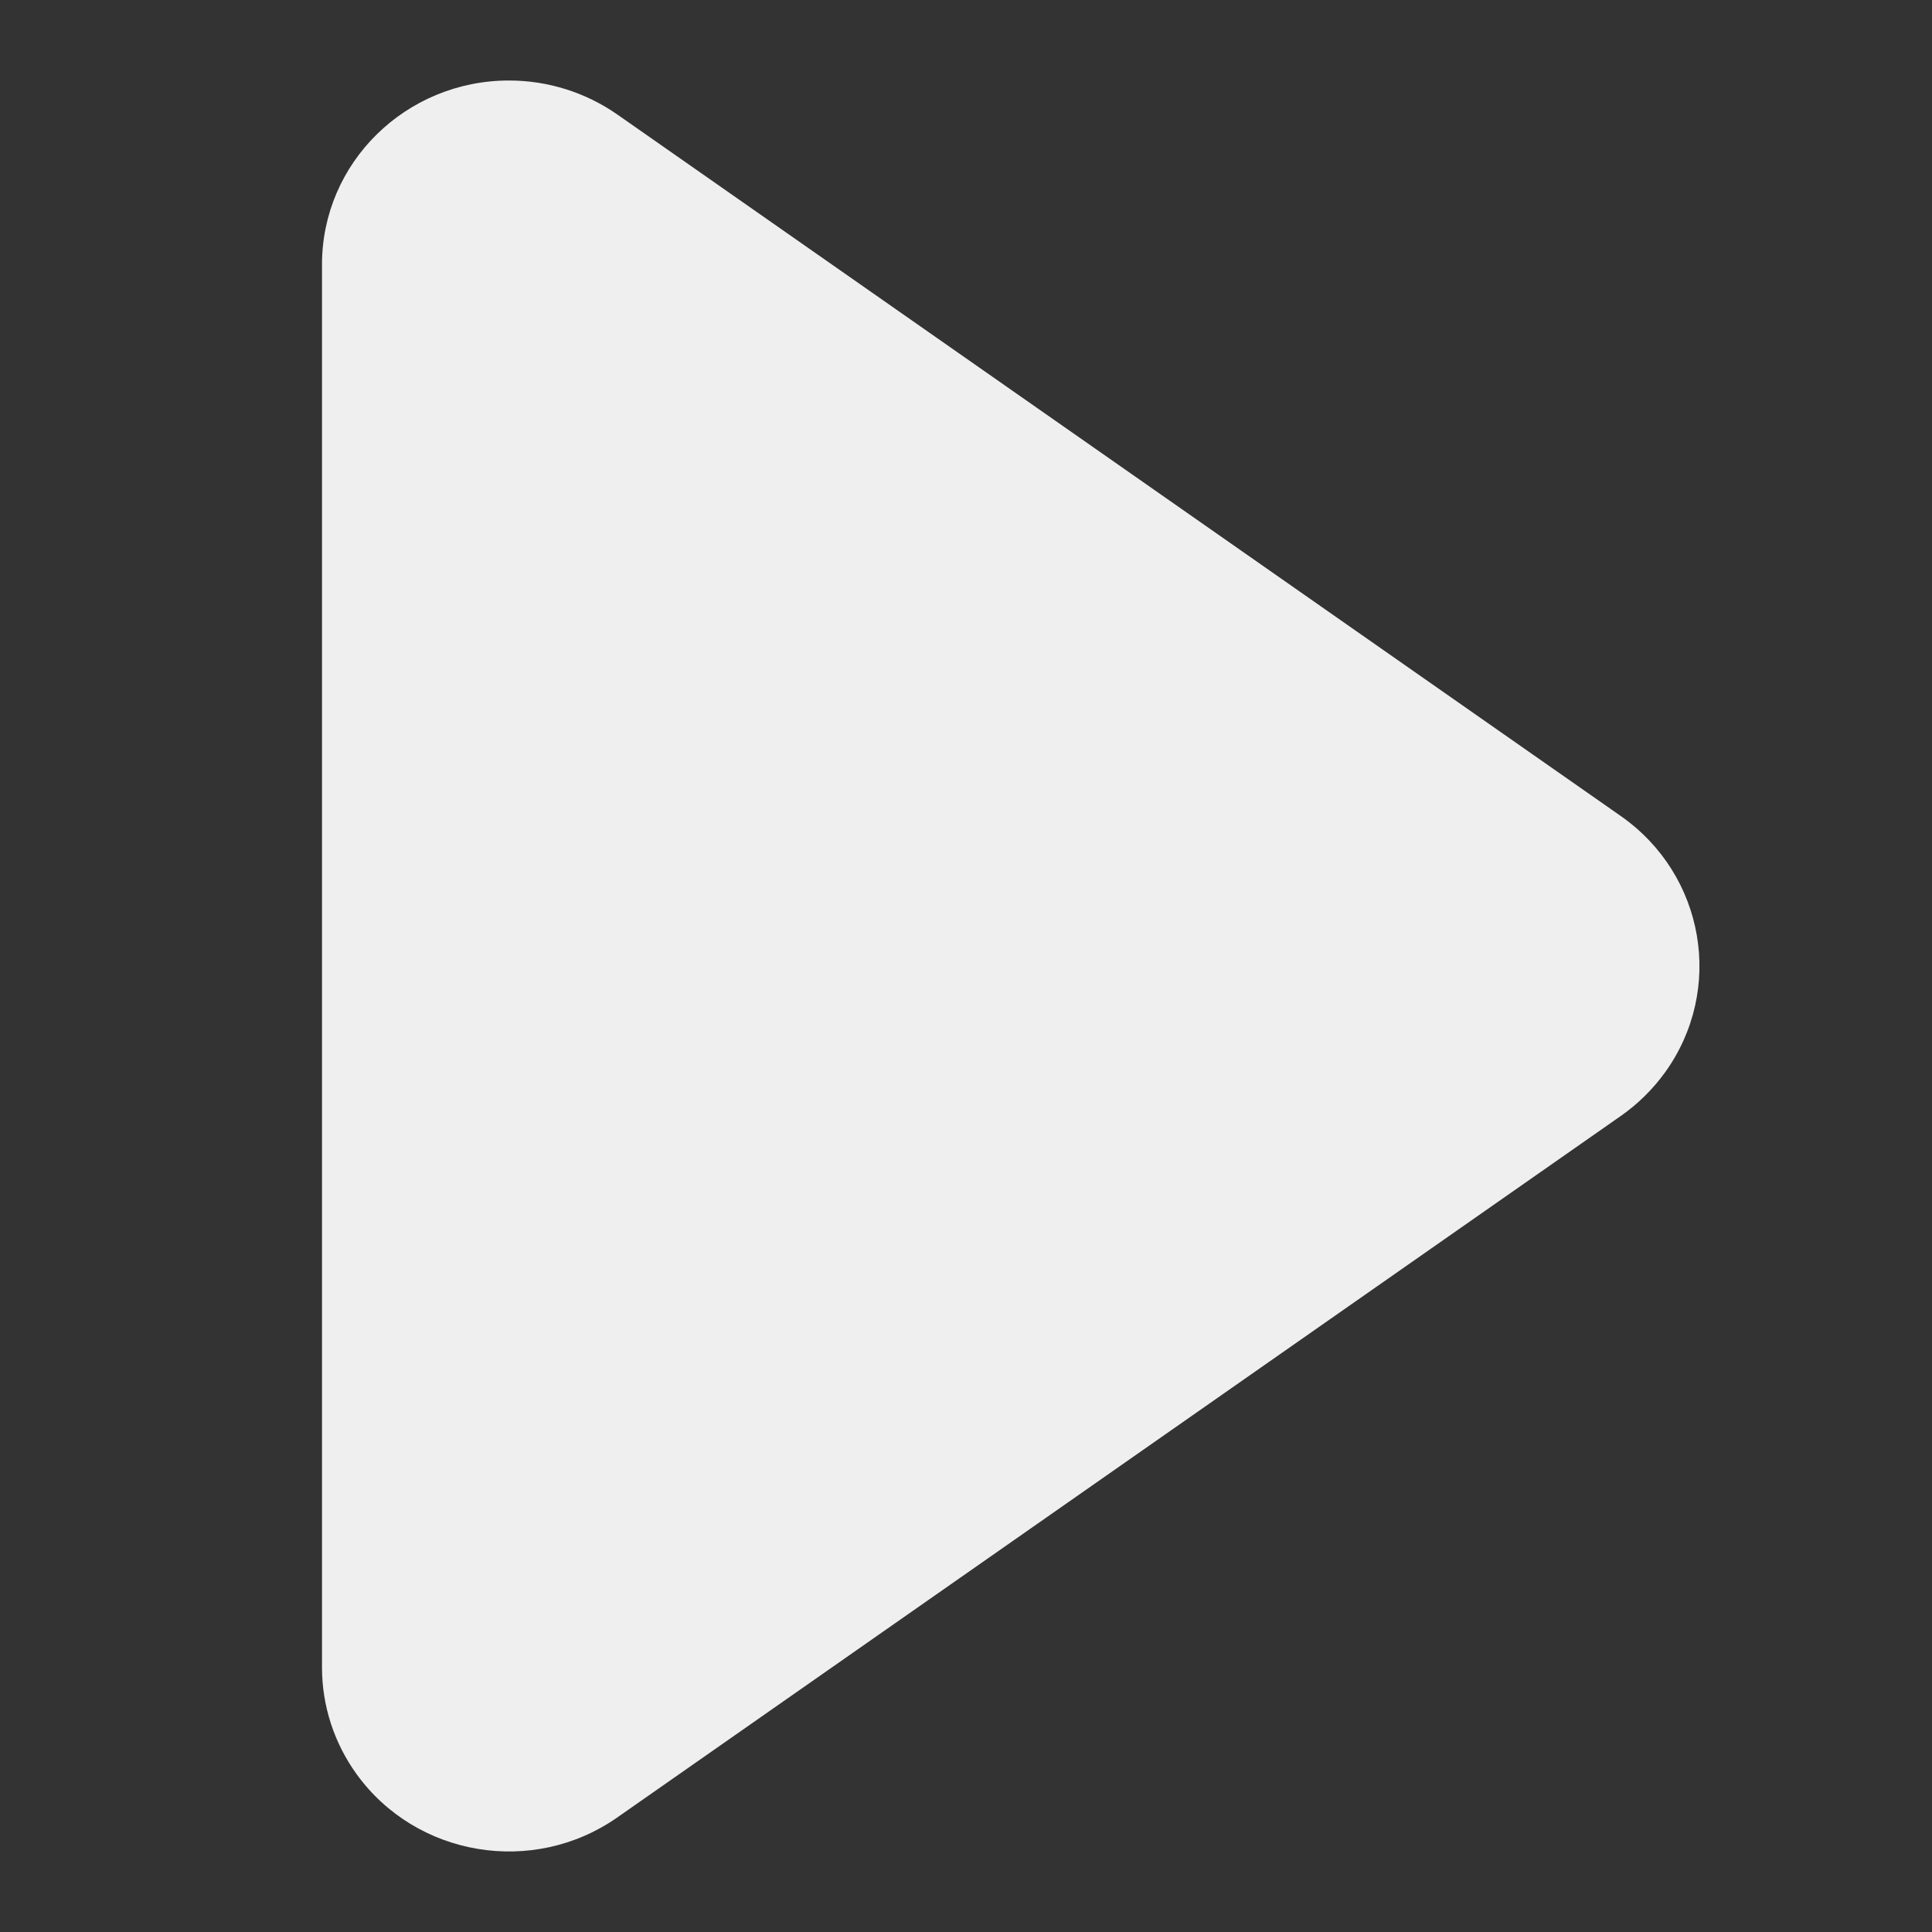 <svg width="24" height="24" viewBox="0 0 24 24" fill="none" xmlns="http://www.w3.org/2000/svg">
<rect x="0" y="0" width="24" height="24" fill="#333333" stroke="none"/>
<path fill-rule="evenodd" clip-rule="evenodd" d="M4 3.285C4 2.023 5.04 1 6.323 1C6.805 1 7.275 1.148 7.668 1.422L20.134 10.137C21.179 10.868 21.425 12.295 20.682 13.324C20.531 13.532 20.346 13.715 20.134 13.863L7.668 22.577C6.623 23.308 5.172 23.067 4.429 22.038C4.15 21.651 4 21.189 4 20.714V3.285Z" fill="#EFEFEF"/>
</svg>
